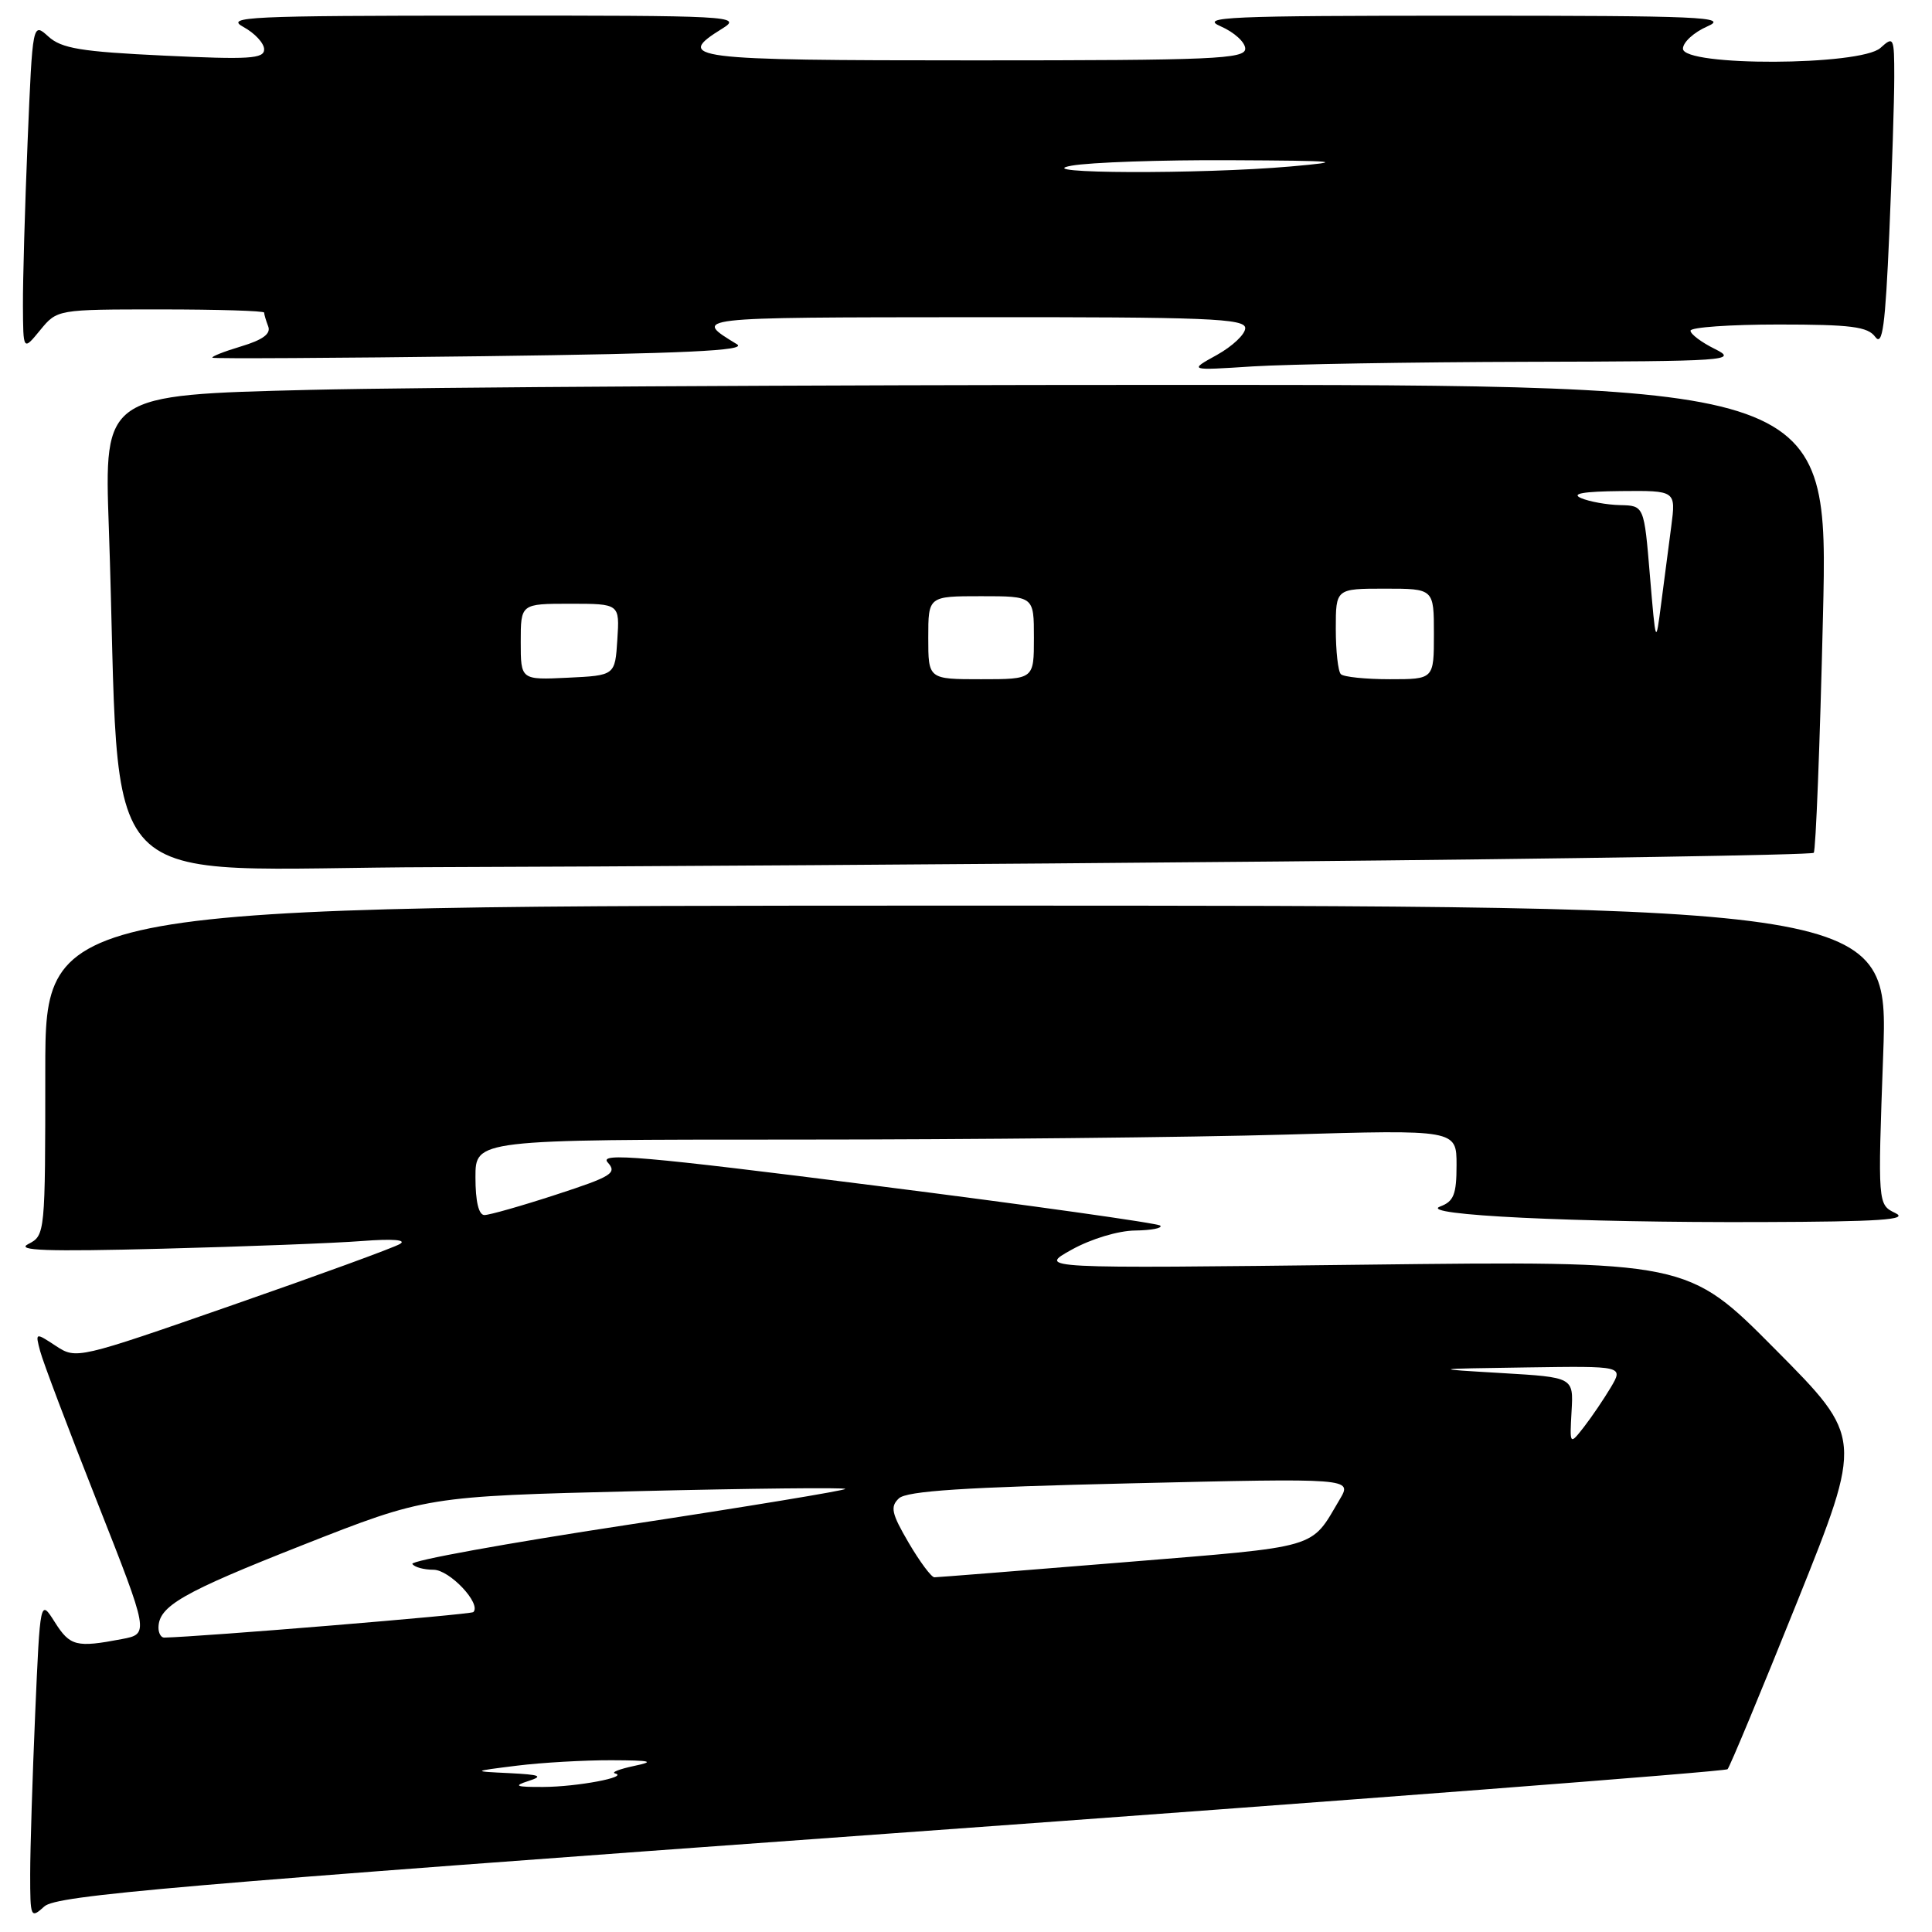 <?xml version="1.0" encoding="UTF-8" standalone="no"?>
<!DOCTYPE svg PUBLIC "-//W3C//DTD SVG 1.1//EN" "http://www.w3.org/Graphics/SVG/1.1/DTD/svg11.dtd" >
<svg xmlns="http://www.w3.org/2000/svg" xmlns:xlink="http://www.w3.org/1999/xlink" version="1.1" viewBox="0 0 256 256">
 <g >
 <path fill="currentColor"
d=" M 118.06 242.94 C 178.72 238.56 228.61 234.73 228.91 234.43 C 229.21 234.12 233.37 224.12 238.16 212.19 C 246.86 190.50 246.86 190.50 235.23 178.79 C 223.61 167.07 223.61 167.07 180.55 167.58 C 137.50 168.09 137.50 168.09 142.00 165.59 C 144.57 164.16 148.18 163.07 150.42 163.05 C 152.57 163.02 154.07 162.73 153.74 162.40 C 153.41 162.08 136.48 159.70 116.11 157.12 C 85.11 153.19 79.31 152.69 80.52 154.02 C 81.80 155.44 81.10 155.88 73.67 158.30 C 69.11 159.79 64.85 161.00 64.19 161.00 C 63.43 161.00 63.00 159.20 63.00 156.00 C 63.00 151.00 63.00 151.00 105.34 151.00 C 128.62 151.00 157.87 150.70 170.34 150.34 C 193.00 149.68 193.00 149.68 193.00 154.37 C 193.00 158.28 192.63 159.20 190.82 159.87 C 187.77 161.00 208.73 162.02 233.41 161.93 C 249.08 161.88 252.98 161.62 251.15 160.74 C 248.81 159.61 248.81 159.61 249.53 139.80 C 250.25 120.00 250.25 120.00 128.13 120.00 C 6.00 120.00 6.00 120.00 6.00 141.85 C 6.00 163.50 5.98 163.70 3.75 164.84 C 2.02 165.71 6.14 165.86 21.50 165.46 C 32.50 165.18 44.42 164.72 48.00 164.44 C 52.04 164.13 53.93 164.28 53.00 164.83 C 52.17 165.33 42.19 168.97 30.81 172.93 C 10.25 180.09 10.11 180.12 7.40 178.34 C 4.67 176.55 4.67 176.55 5.32 179.03 C 5.67 180.39 9.07 189.38 12.87 199.00 C 19.77 216.50 19.77 216.50 16.13 217.19 C 10.11 218.34 9.28 218.13 7.26 214.94 C 5.32 211.87 5.32 211.87 4.66 227.10 C 4.30 235.47 4.00 245.02 4.00 248.31 C 4.00 254.12 4.06 254.26 5.88 252.61 C 7.50 251.14 22.88 249.82 118.06 242.94 Z  M 169.67 114.15 C 208.26 113.79 240.06 113.28 240.33 113.00 C 240.60 112.72 241.15 98.66 241.55 81.75 C 242.29 51.00 242.29 51.00 155.31 51.00 C 107.47 51.00 56.06 51.30 41.06 51.66 C 13.80 52.33 13.80 52.33 14.42 69.91 C 16.18 120.26 11.11 115.01 57.86 114.90 C 80.76 114.84 131.08 114.51 169.67 114.15 Z  M 202.50 47.94 C 228.99 47.88 230.32 47.78 227.25 46.25 C 225.46 45.37 224.00 44.27 224.00 43.82 C 224.00 43.37 229.24 43.00 235.64 43.00 C 245.27 43.00 247.49 43.28 248.48 44.64 C 249.44 45.95 249.81 43.22 250.34 30.98 C 250.70 22.57 251.00 13.21 251.00 10.19 C 251.00 4.92 250.92 4.76 249.17 6.35 C 246.54 8.73 223.00 8.82 223.00 6.45 C 223.00 5.60 224.46 4.27 226.25 3.49 C 229.13 2.24 225.45 2.08 194.00 2.08 C 162.55 2.08 158.87 2.24 161.75 3.49 C 163.54 4.27 165.00 5.60 165.00 6.45 C 165.00 7.82 160.83 8.00 129.00 8.00 C 91.14 8.00 89.29 7.76 95.75 3.76 C 98.37 2.13 96.92 2.05 64.00 2.07 C 32.85 2.08 29.77 2.22 32.25 3.57 C 33.76 4.39 35.00 5.73 35.00 6.54 C 35.00 7.79 33.04 7.91 21.75 7.37 C 10.72 6.85 8.15 6.42 6.41 4.84 C 4.32 2.95 4.32 2.95 3.66 18.72 C 3.30 27.40 3.02 37.20 3.04 40.50 C 3.07 46.50 3.07 46.50 5.32 43.75 C 7.58 41.00 7.58 41.00 21.29 41.00 C 28.83 41.00 35.00 41.19 35.00 41.42 C 35.00 41.65 35.24 42.47 35.54 43.25 C 35.92 44.23 34.81 45.04 31.94 45.90 C 29.67 46.58 27.96 47.26 28.15 47.40 C 28.34 47.54 44.48 47.45 64.00 47.20 C 90.78 46.85 99.05 46.46 97.66 45.62 C 91.77 42.02 91.42 42.06 128.75 42.03 C 160.06 42.00 165.00 42.20 165.00 43.48 C 165.00 44.29 163.31 45.88 161.25 47.03 C 157.50 49.10 157.50 49.10 166.00 48.55 C 170.68 48.26 187.10 47.98 202.50 47.94 Z  M 70.00 236.00 C 72.05 235.34 71.61 235.16 67.50 234.95 C 62.50 234.71 62.50 234.71 68.50 233.96 C 71.80 233.55 77.42 233.23 81.00 233.24 C 86.32 233.26 86.87 233.40 84.00 234.00 C 82.08 234.41 80.95 234.85 81.50 234.99 C 83.39 235.46 76.49 236.76 72.00 236.78 C 68.35 236.80 67.97 236.65 70.00 236.00 Z  M 21.00 215.69 C 21.00 212.83 24.15 211.02 40.00 204.77 C 56.50 198.27 56.50 198.27 84.25 197.59 C 99.51 197.22 112.00 197.09 112.00 197.29 C 112.00 197.49 98.99 199.64 83.08 202.06 C 67.18 204.48 54.38 206.80 54.64 207.23 C 54.90 207.65 56.16 208.00 57.44 208.00 C 59.58 208.00 63.82 212.51 62.72 213.61 C 62.40 213.94 26.45 216.90 21.75 216.99 C 21.34 216.99 21.00 216.41 21.00 215.69 Z  M 120.40 204.42 C 118.13 200.54 117.93 199.65 119.11 198.54 C 120.15 197.56 127.82 197.06 149.85 196.55 C 179.19 195.86 179.19 195.86 177.52 198.68 C 173.59 205.32 175.18 204.86 148.91 207.01 C 135.51 208.10 124.22 209.00 123.81 209.00 C 123.41 209.00 121.88 206.94 120.40 204.42 Z  M 208.24 187.00 C 208.50 182.50 208.50 182.50 199.00 181.94 C 189.50 181.38 189.50 181.38 202.31 181.19 C 215.11 181.00 215.11 181.00 213.45 183.82 C 212.53 185.36 210.93 187.73 209.89 189.07 C 207.99 191.50 207.99 191.50 208.24 187.00 Z  M 69.00 85.05 C 69.00 80.00 69.00 80.00 75.55 80.00 C 82.11 80.00 82.11 80.00 81.80 84.75 C 81.50 89.50 81.50 89.50 75.25 89.80 C 69.00 90.10 69.00 90.10 69.00 85.05 Z  M 123.00 84.50 C 123.00 79.00 123.00 79.00 130.00 79.00 C 137.00 79.00 137.00 79.00 137.00 84.50 C 137.00 90.00 137.00 90.00 130.00 90.00 C 123.00 90.00 123.00 90.00 123.00 84.50 Z  M 177.67 89.33 C 177.30 88.97 177.00 86.27 177.00 83.33 C 177.00 78.00 177.00 78.00 183.50 78.00 C 190.00 78.00 190.00 78.00 190.00 84.00 C 190.00 90.00 190.00 90.00 184.17 90.00 C 180.96 90.00 178.03 89.70 177.67 89.33 Z  M 218.62 76.25 C 217.85 67.00 217.85 67.00 214.67 66.93 C 212.93 66.89 210.60 66.47 209.50 66.00 C 208.13 65.41 209.79 65.12 214.78 65.07 C 222.07 65.00 222.07 65.00 221.45 69.75 C 221.11 72.36 220.50 76.97 220.11 80.00 C 219.40 85.50 219.40 85.50 218.62 76.25 Z  M 142.00 21.95 C 144.47 21.51 153.93 21.18 163.00 21.23 C 177.53 21.30 178.48 21.40 171.00 22.06 C 159.09 23.10 136.00 23.02 142.00 21.95 Z "/>
</g>
</svg>
